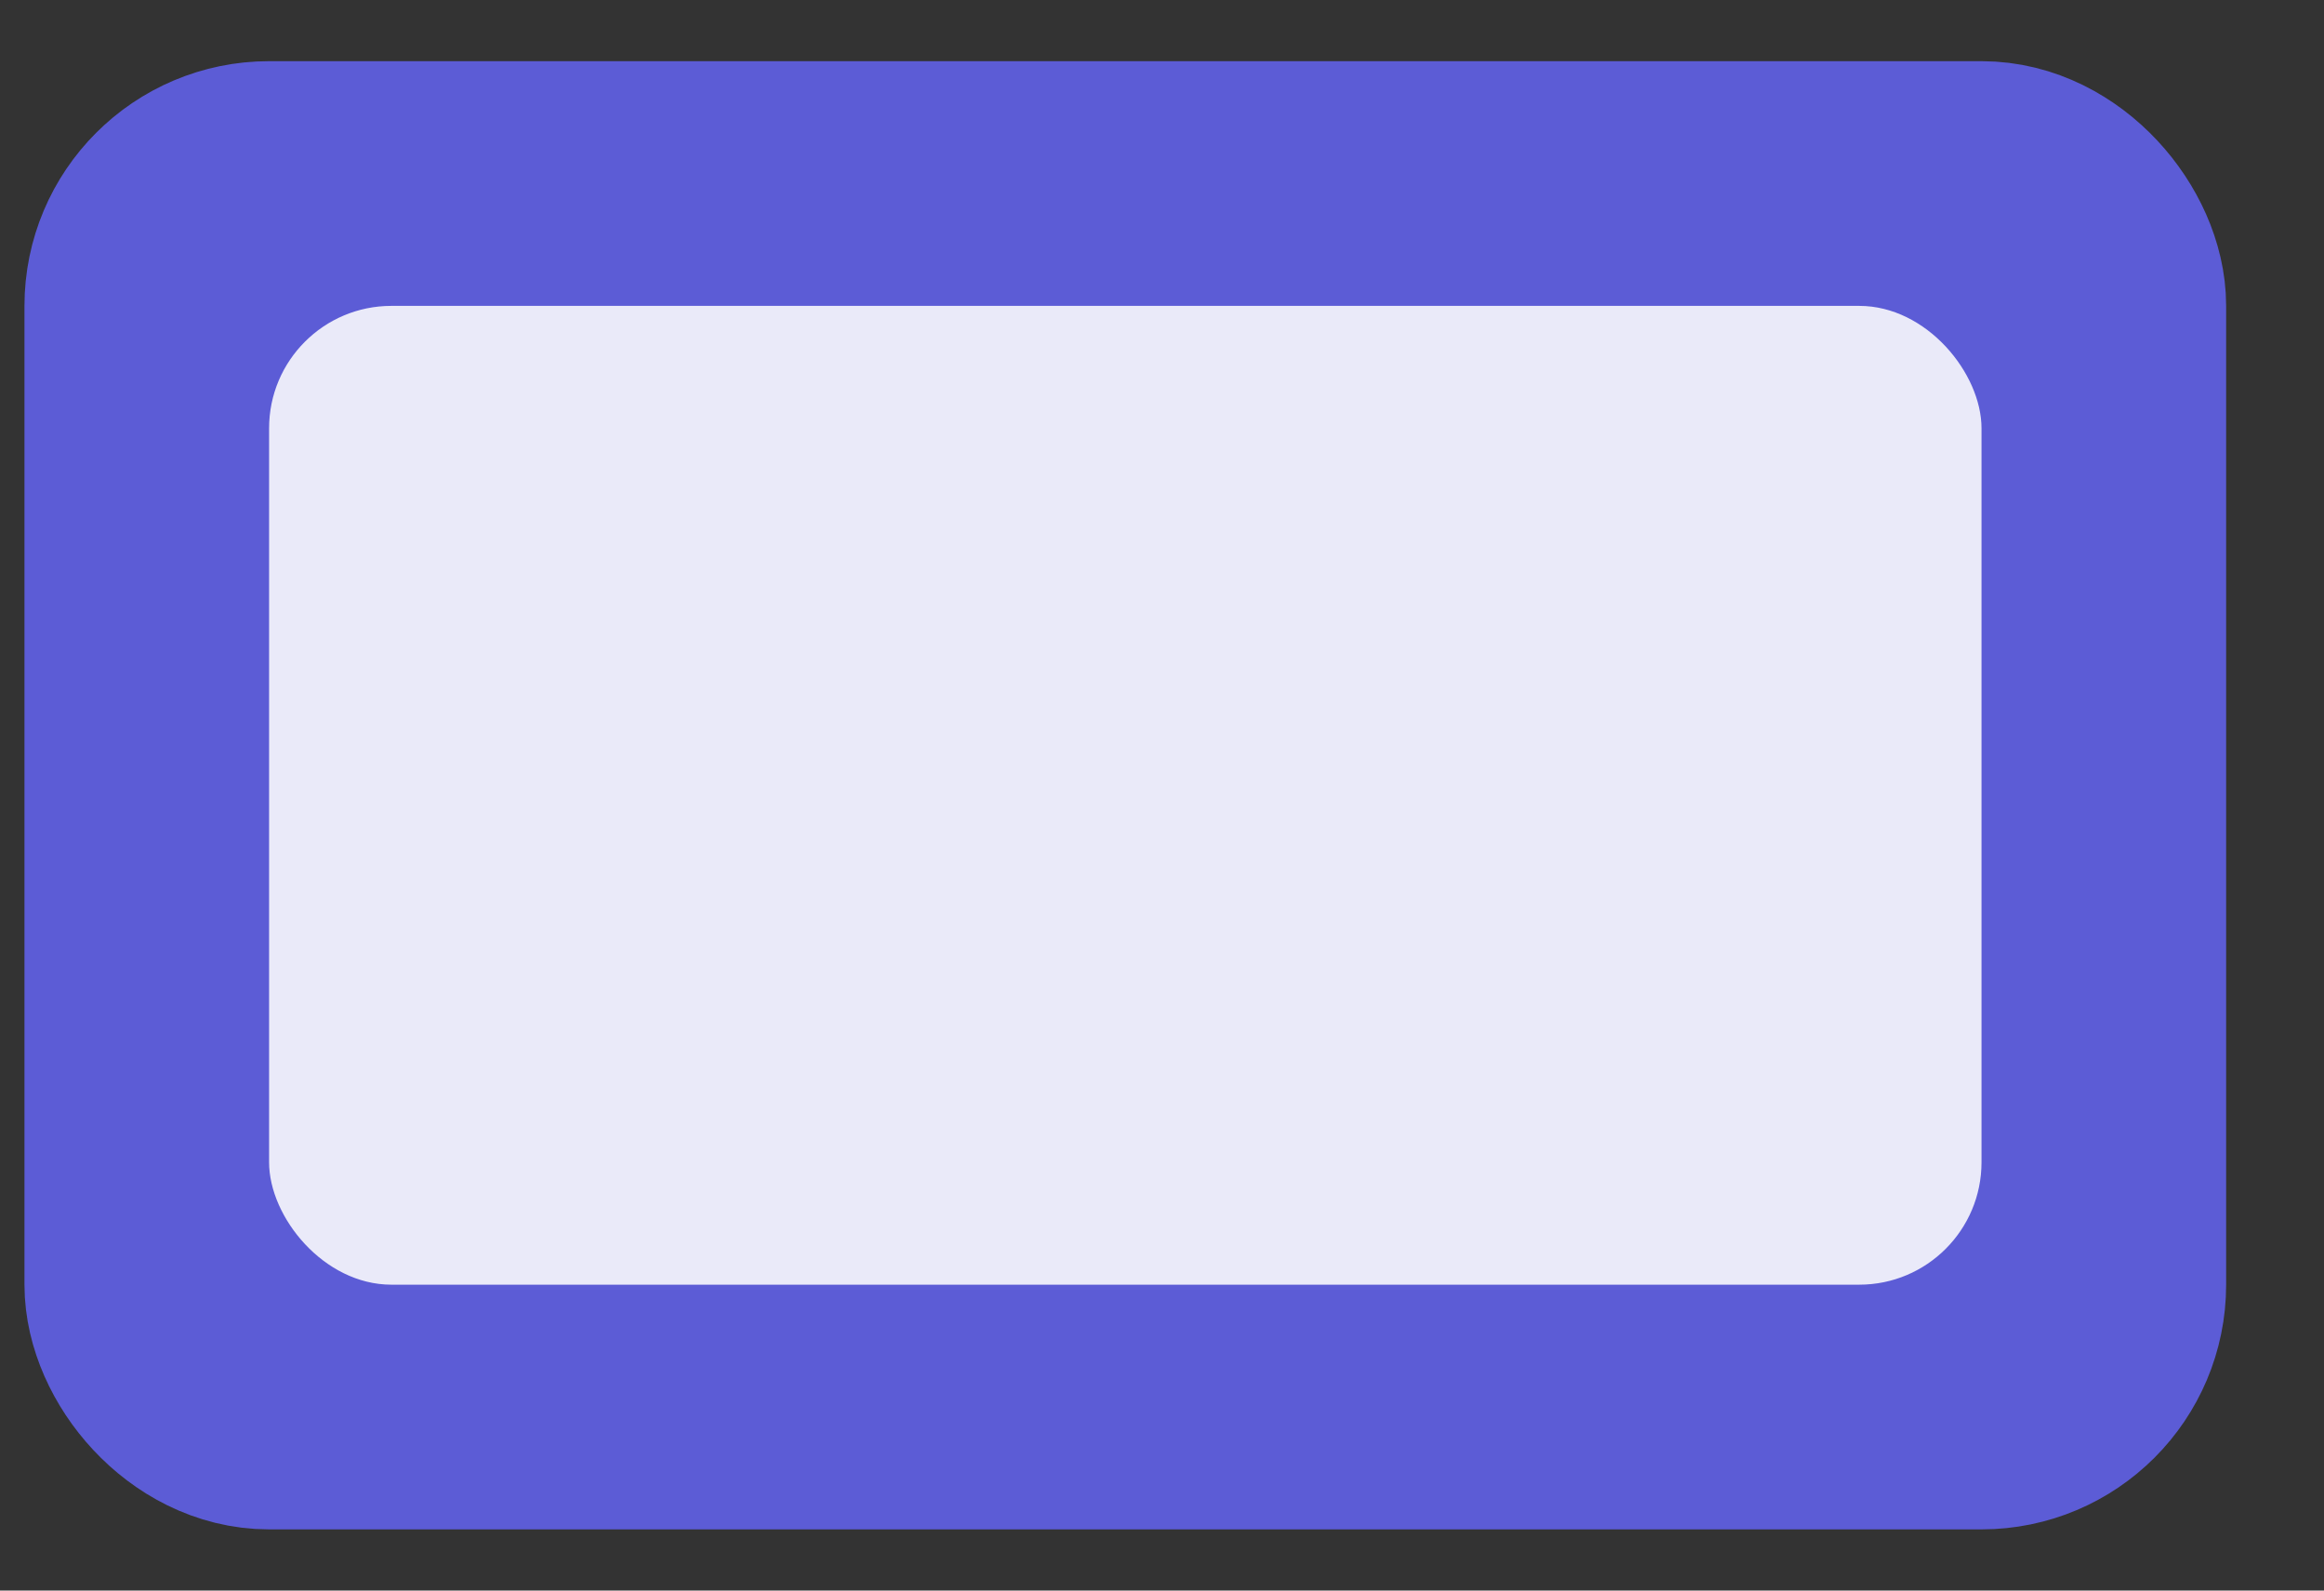 <svg width="19" height="13" viewBox="0 0 19 13" fill="none" xmlns="http://www.w3.org/2000/svg">
<rect x="0" y="0" width="19" height="13" fill="#333333" stroke="none"/>
<g id="div.rect">
<rect x="1.2" y="1.5" width="16" height="10" rx="1" fill="#5C5CD6"/>
<rect x="1.2" y="1.5" width="16" height="10" rx="1" stroke="#5C5CD6" stroke-width="2"/>
<rect id="div.inner" x="2.2" y="2.5" width="14" height="8" rx="1" fill="#EAEAF9"/>
</g>
</svg>
